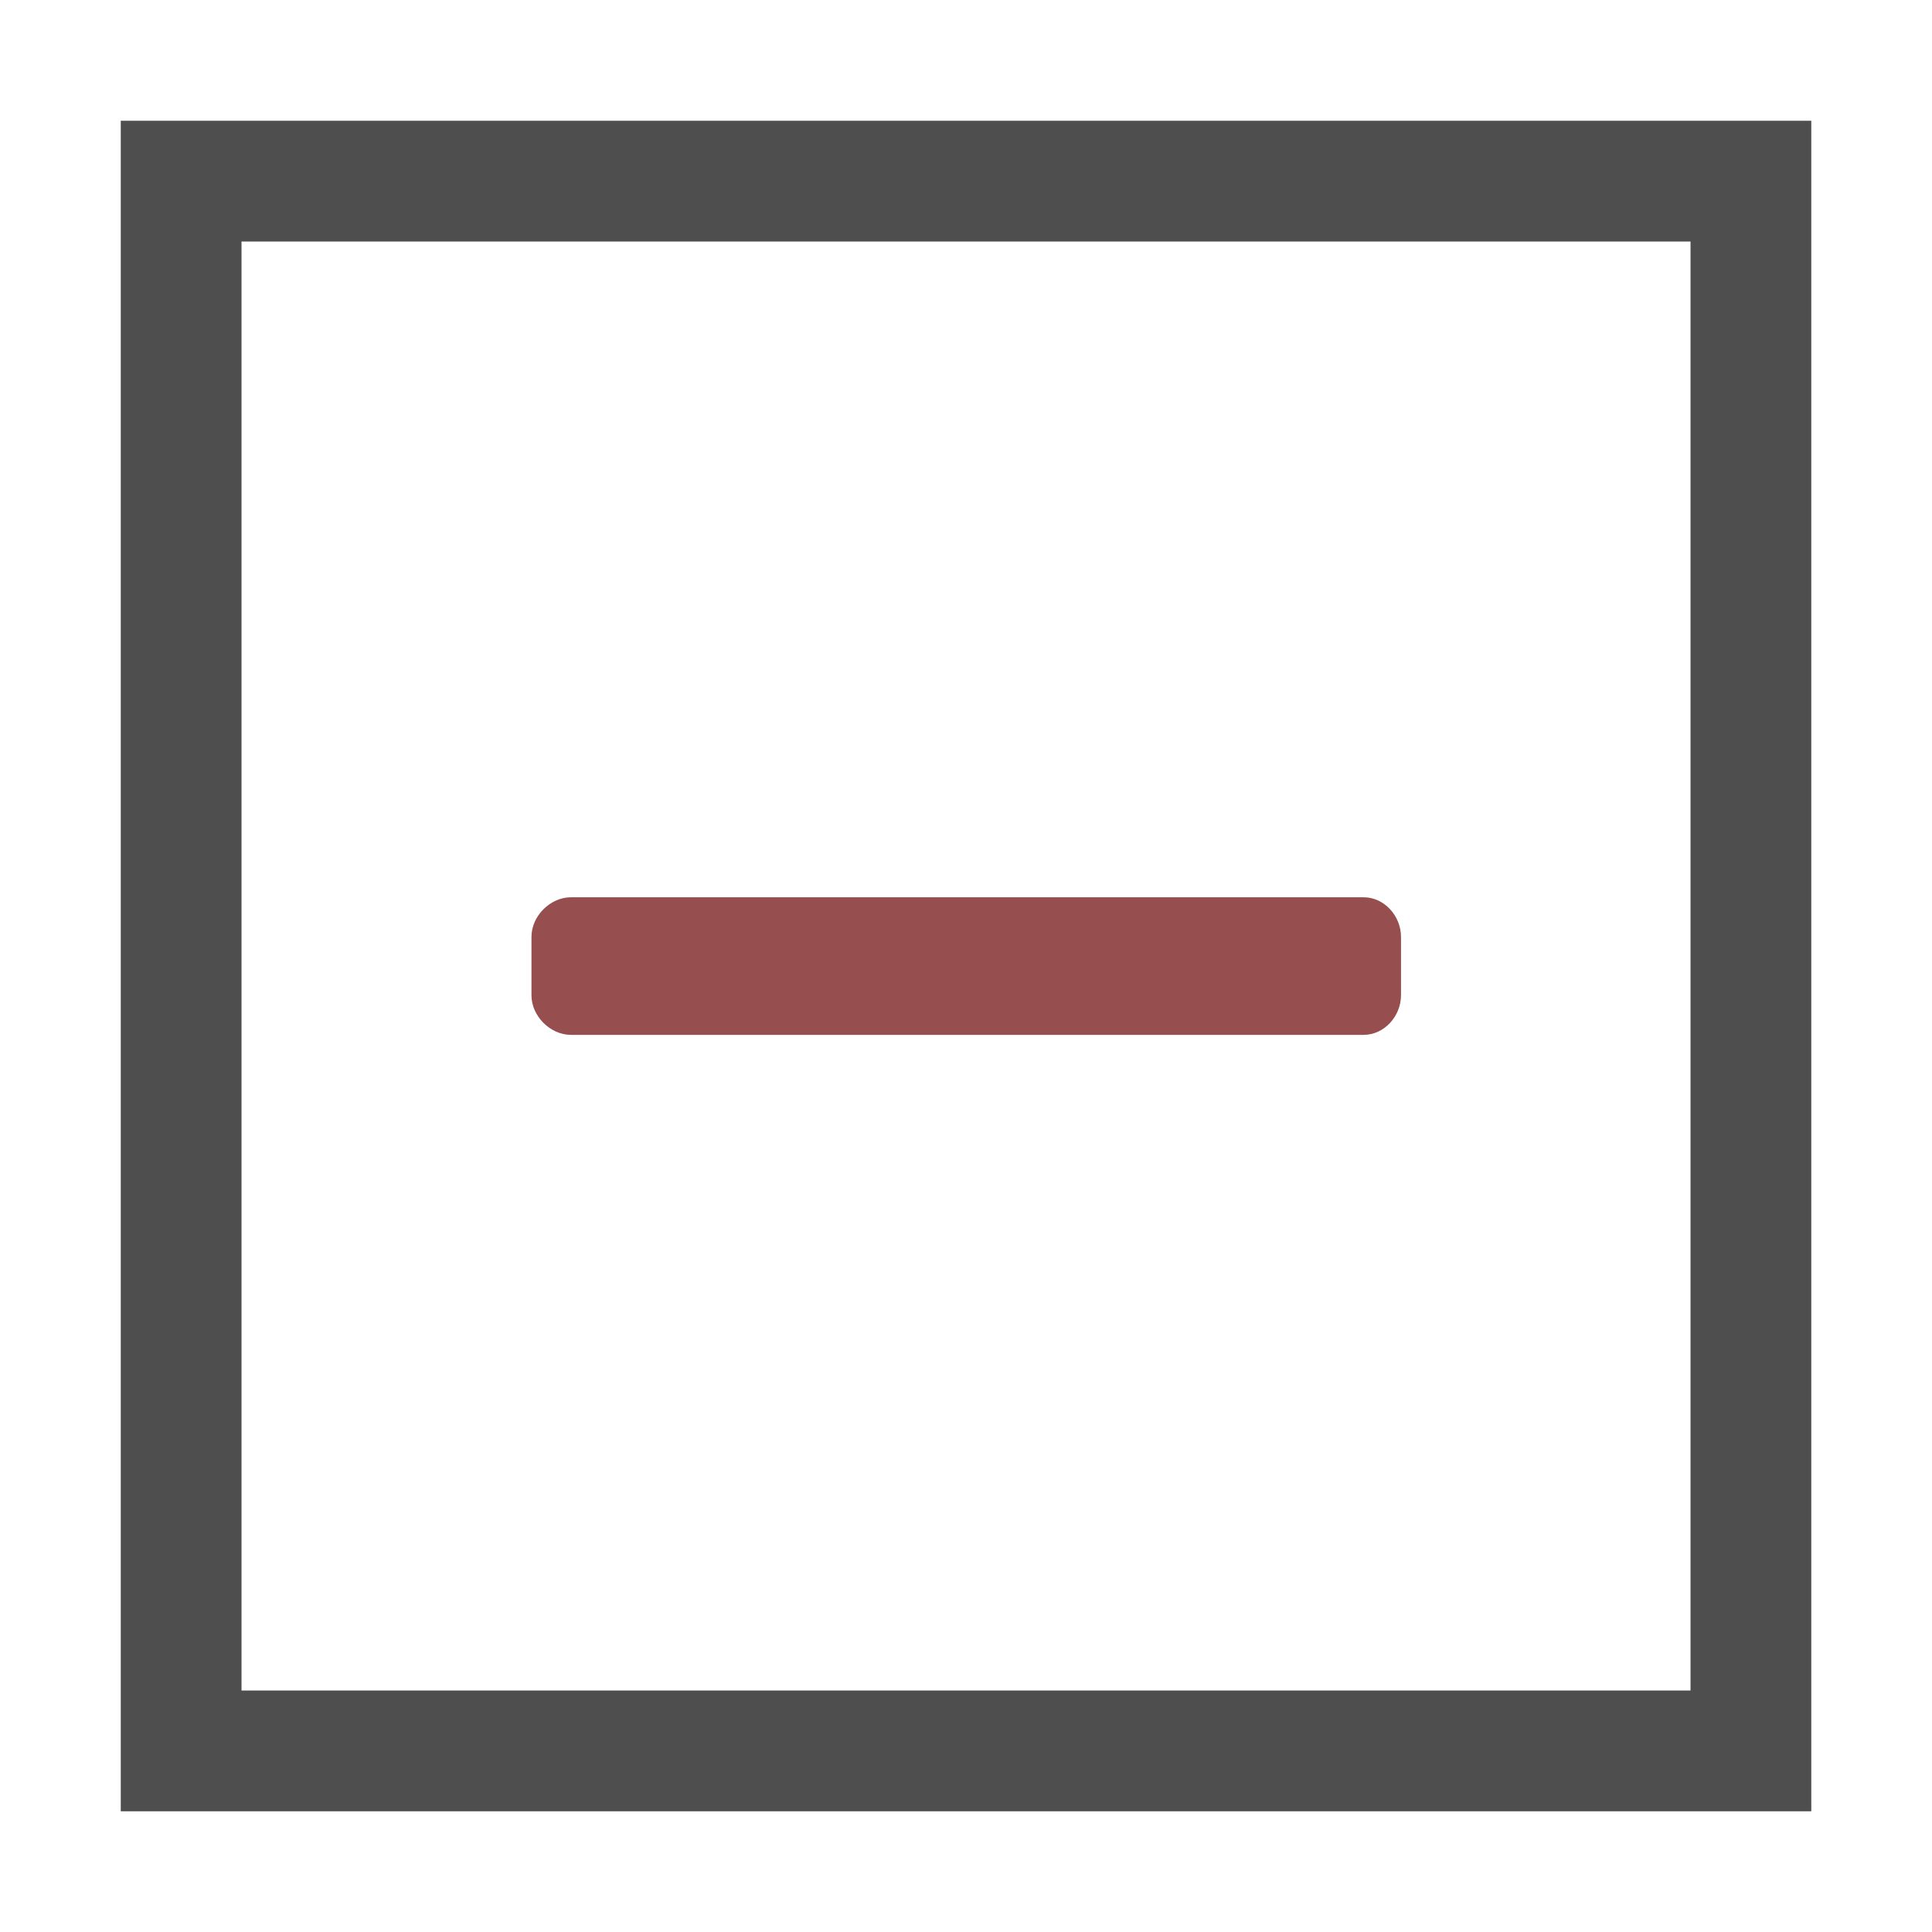 <?xml version="1.0" encoding="UTF-8"?>
<svg width="160" height="160" version="1.1" viewBox="0 0 42.333 42.333" xmlns="http://www.w3.org/2000/svg">
<rect x="3.969" y="3.969" width="34.396" height="34.396" fill="none" stroke="#4e4e4e" stroke-linecap="round" stroke-width="2.646"/>
<g transform="matrix(.999 0 0 1.001 -2.108 31.258)" fill="#4e4e4e" aria-label="+">
<path d="m32.018-8.574c0.456 0 0.821-0.411 0.821-0.867v-1.278c0-0.456-0.365-0.867-0.821-0.867h-17.384c-0.456 0-0.867 0.411-0.867 0.867v1.278c0 0.456 0.411 0.867 0.867 0.867z" fill="#964e4e" stroke-width=".265"/>
</g>
</svg>
